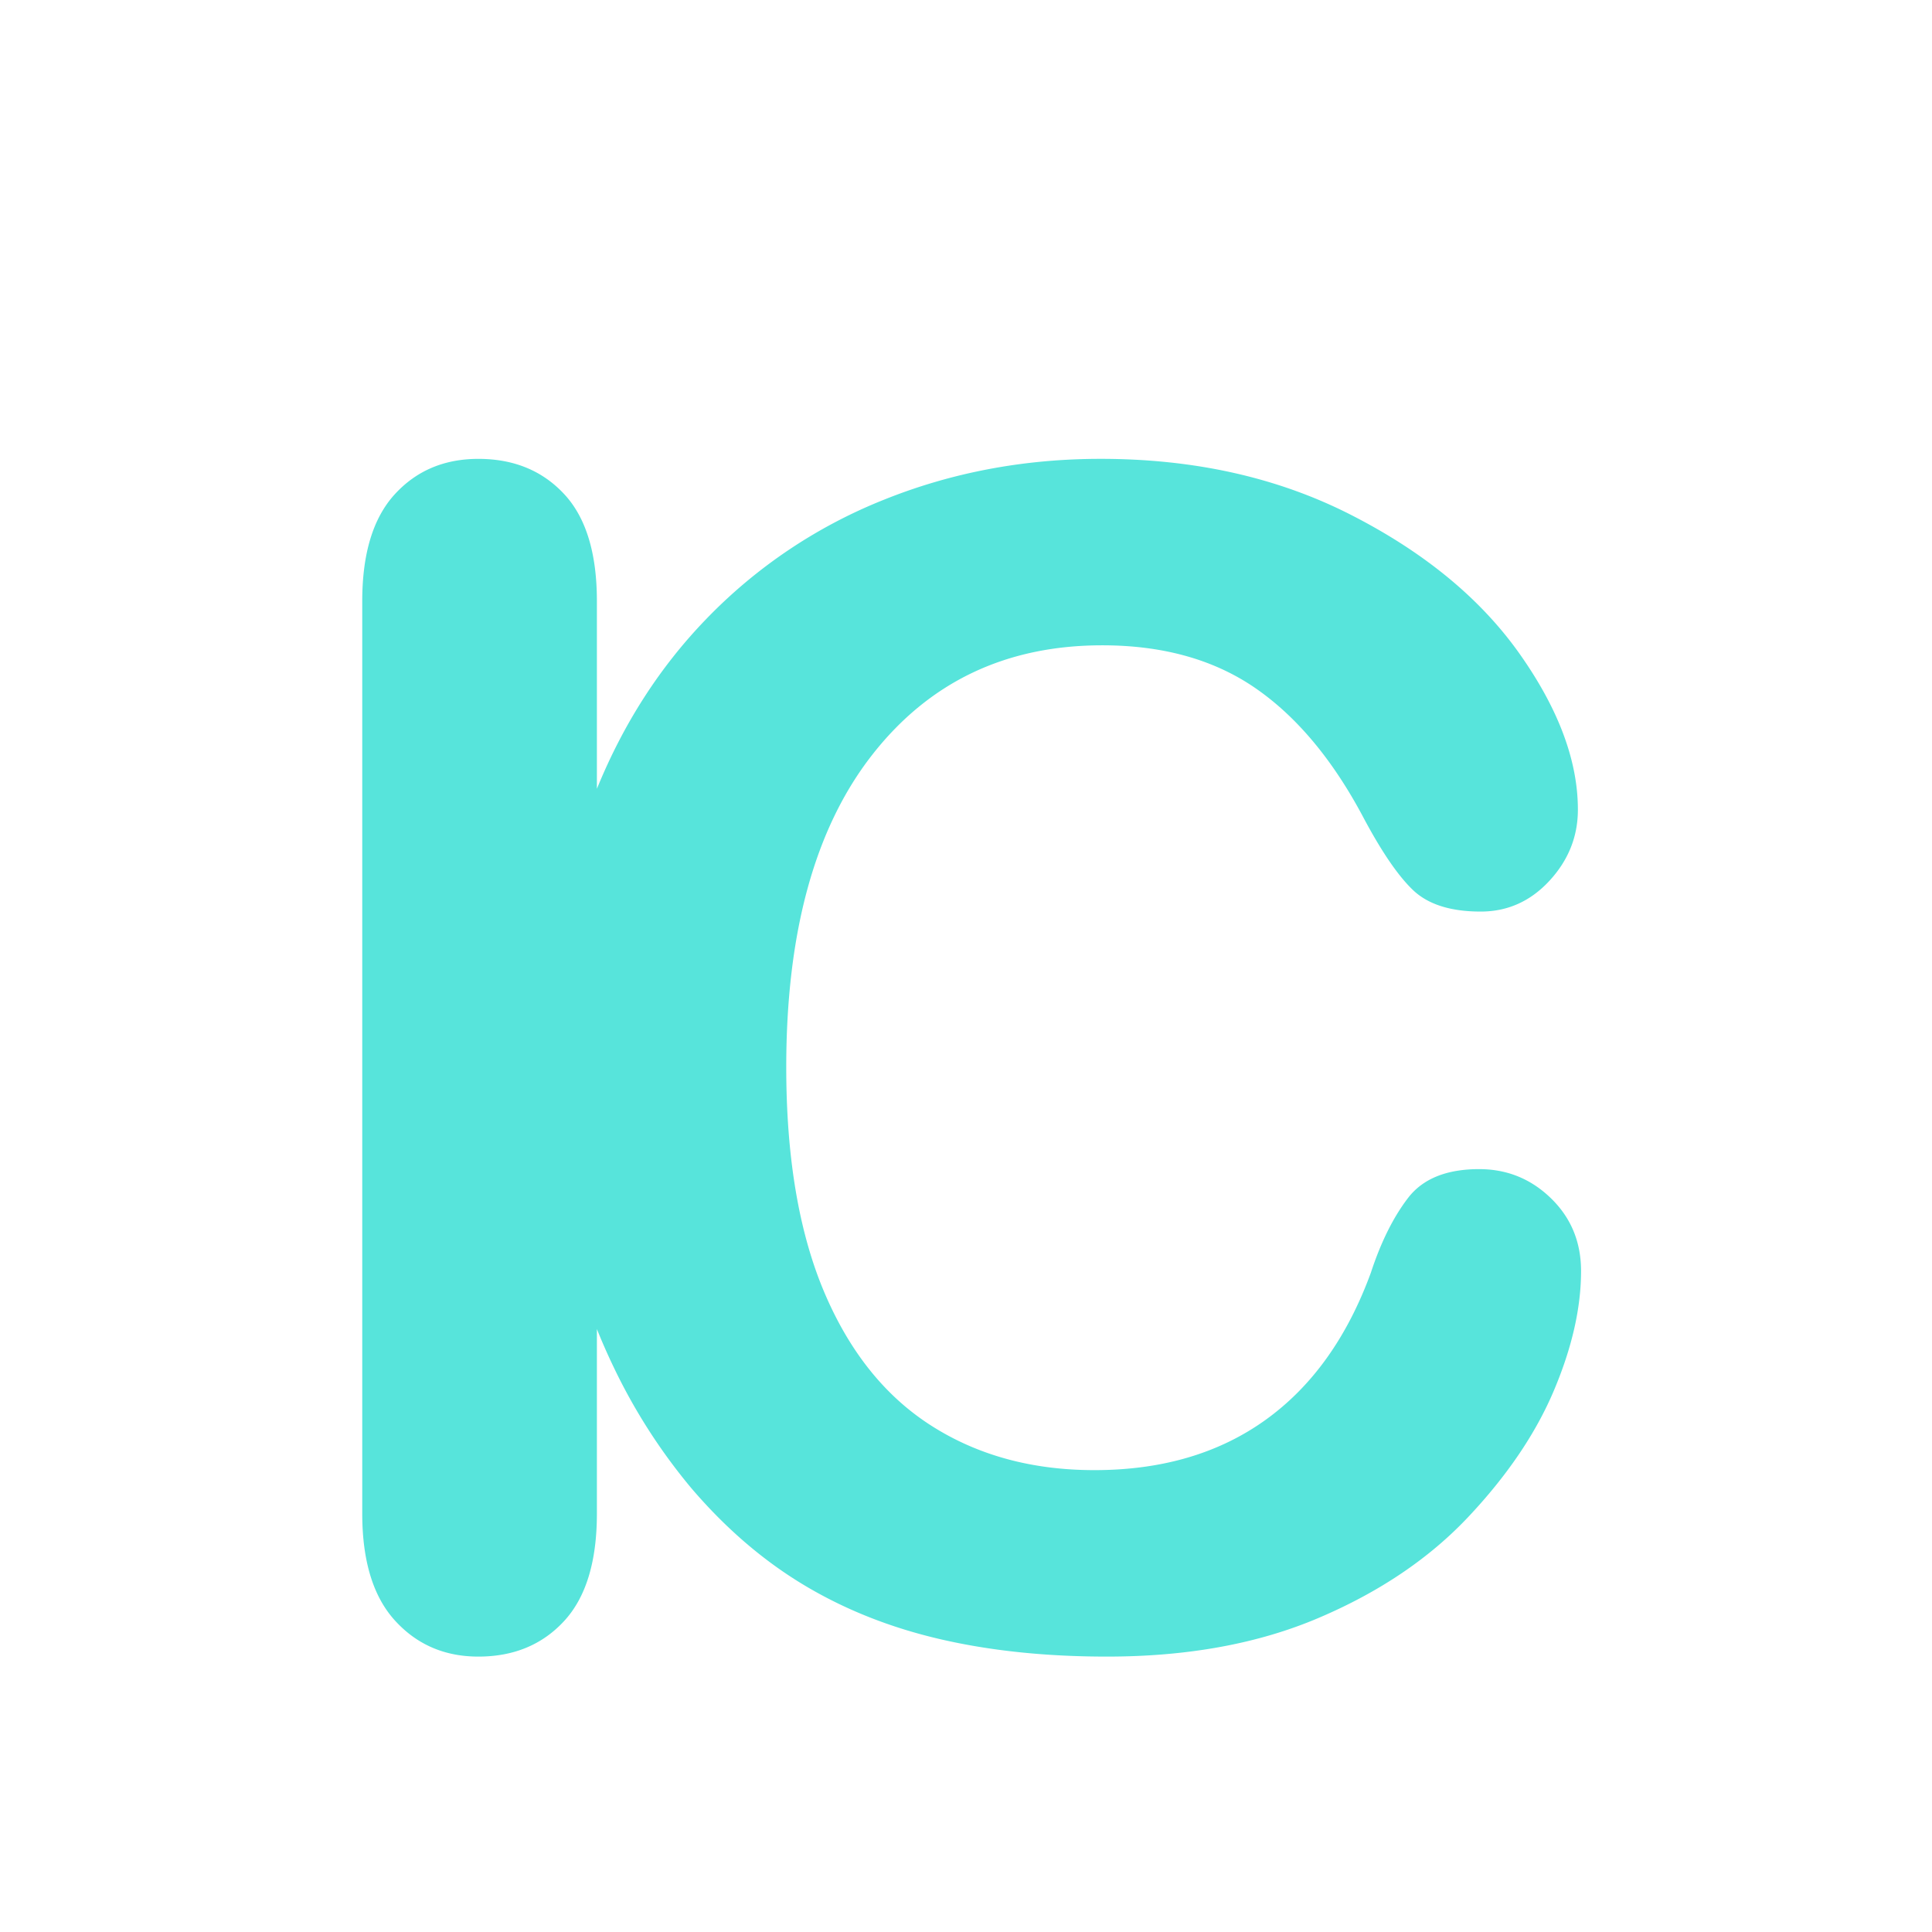 <svg xmlns="http://www.w3.org/2000/svg" width="80" height="80" viewBox="0 0 80 80">
    <path fill="#57E4DB" fill-rule="nonzero" d="M24.716 32.663c1.101-2.7 2.603-5.035 4.504-7.006a21.047 21.047 0 0 1 7.361-4.956C39.395 19.567 42.393 19 45.578 19c3.882 0 7.339.774 10.37 2.323 3.032 1.548 5.355 3.462 6.969 5.741 1.613 2.28 2.42 4.433 2.42 6.461 0 1.113-.392 2.094-1.177 2.945-.785.85-1.734 1.276-2.847 1.276-1.243 0-2.175-.295-2.797-.884-.621-.589-1.314-1.603-2.077-3.042-1.265-2.377-2.754-4.155-4.466-5.333-1.712-1.177-3.822-1.766-6.33-1.766-3.991 0-7.17 1.515-9.536 4.547-2.367 3.032-3.55 7.34-3.55 12.922 0 3.73.524 6.832 1.57 9.308 1.047 2.475 2.53 4.324 4.45 5.545 1.919 1.221 4.165 1.832 6.739 1.832 2.792 0 5.152-.692 7.083-2.077 1.93-1.385 3.386-3.42 4.367-6.102.415-1.265.927-2.295 1.538-3.091.61-.796 1.592-1.194 2.944-1.194 1.156 0 2.148.403 2.977 1.21.829.807 1.243 1.81 1.243 3.01 0 1.527-.376 3.179-1.128 4.956-.753 1.778-1.936 3.522-3.55 5.235-1.614 1.712-3.675 3.102-6.183 4.17-2.508 1.07-5.43 1.604-8.768 1.604-2.53 0-4.83-.24-6.902-.72s-3.954-1.227-5.644-2.241-3.244-2.35-4.662-4.008a23.815 23.815 0 0 1-3.238-5.054 25.29 25.29 0 0 1-.677-1.54v7.641c0 1.985-.452 3.468-1.357 4.45-.905.981-2.089 1.472-3.55 1.472-1.396 0-2.546-.496-3.451-1.489-.905-.992-1.358-2.47-1.358-4.433V24.89c0-1.963.447-3.435 1.341-4.417.895-.981 2.05-1.472 3.468-1.472 1.461 0 2.645.485 3.55 1.456.905.97 1.357 2.448 1.357 4.433v7.774z"/>
</svg>

